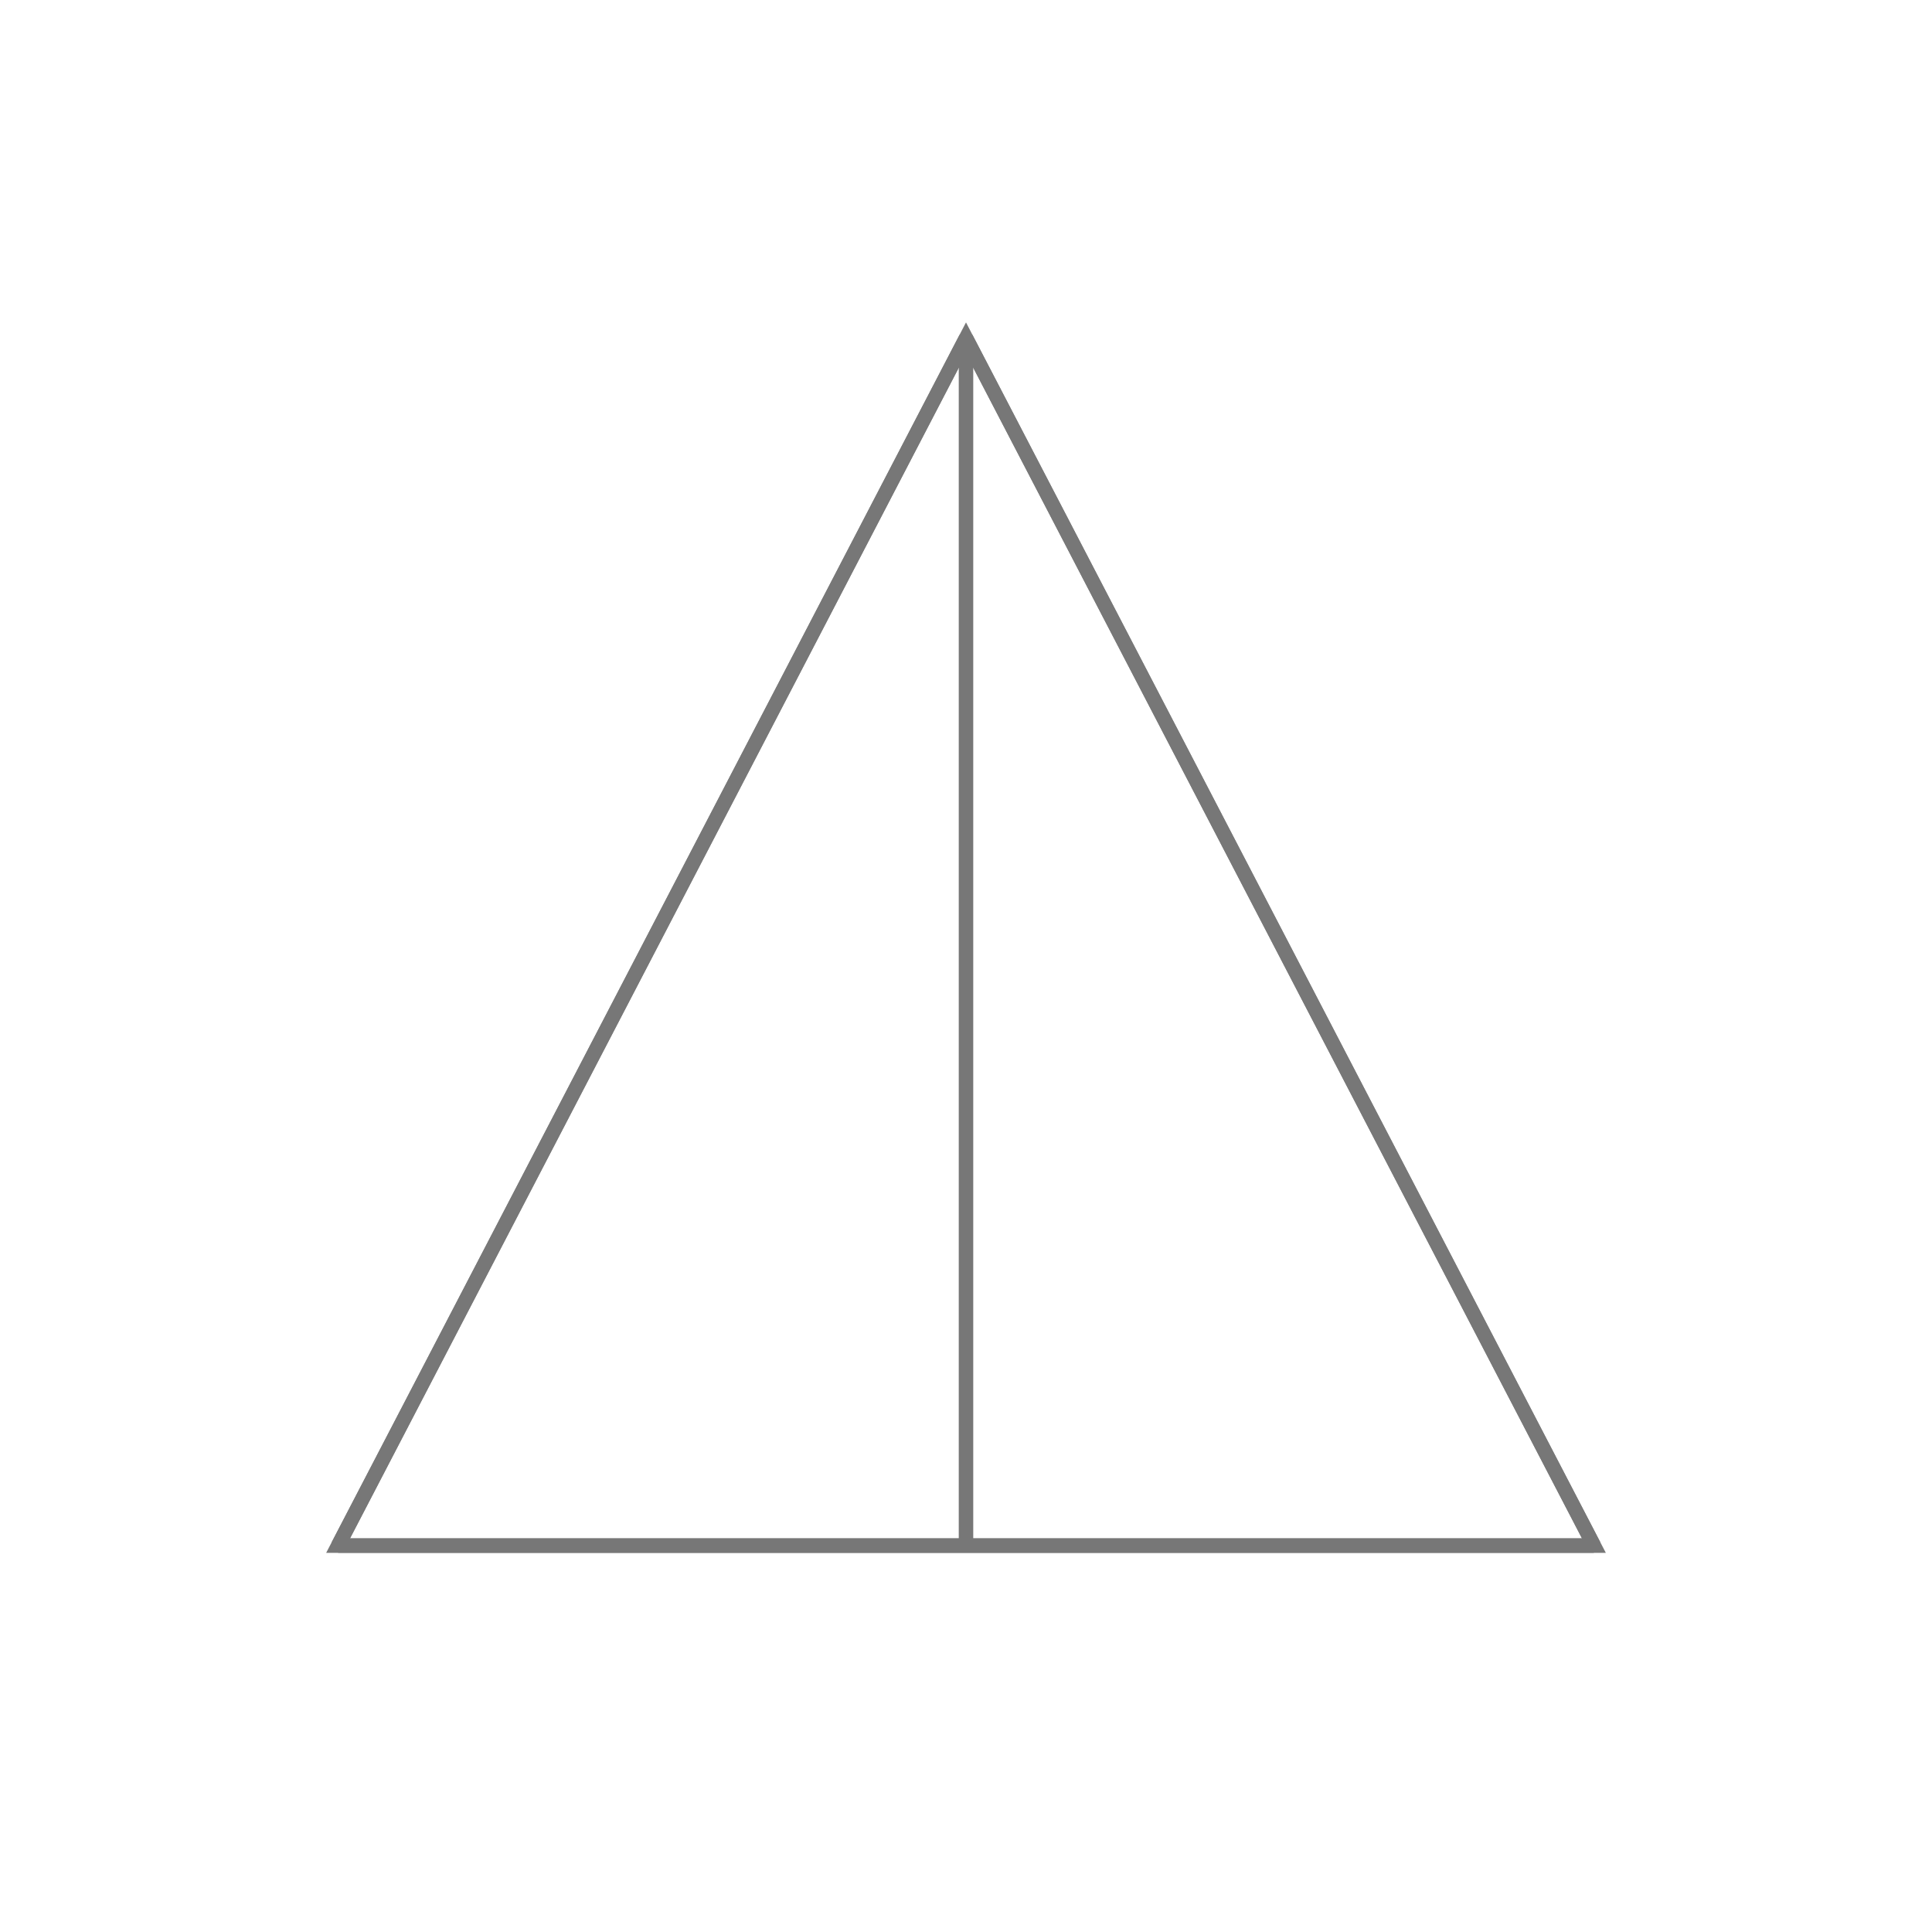 <svg viewBox="0 0 800 800" xmlns="http://www.w3.org/2000/svg">
  <defs><style>.l{fill:none;stroke:#777;stroke-width:6}</style></defs>
  <!-- Equilateral base -->
  <polygon class="l" points="400,140 140,640 660,640"/>
  <!-- Inner edges to apex -->
  <line class="l" x1="400" y1="140" x2="140" y2="640"/>
  <line class="l" x1="400" y1="140" x2="660" y2="640"/>
  <!-- Base inner chord -->
  <line class="l" x1="140" y1="640" x2="660" y2="640"/>
  <!-- Center chords (wireframe hint) -->
  <line class="l" x1="400" y1="140" x2="400" y2="640"/>
</svg>
